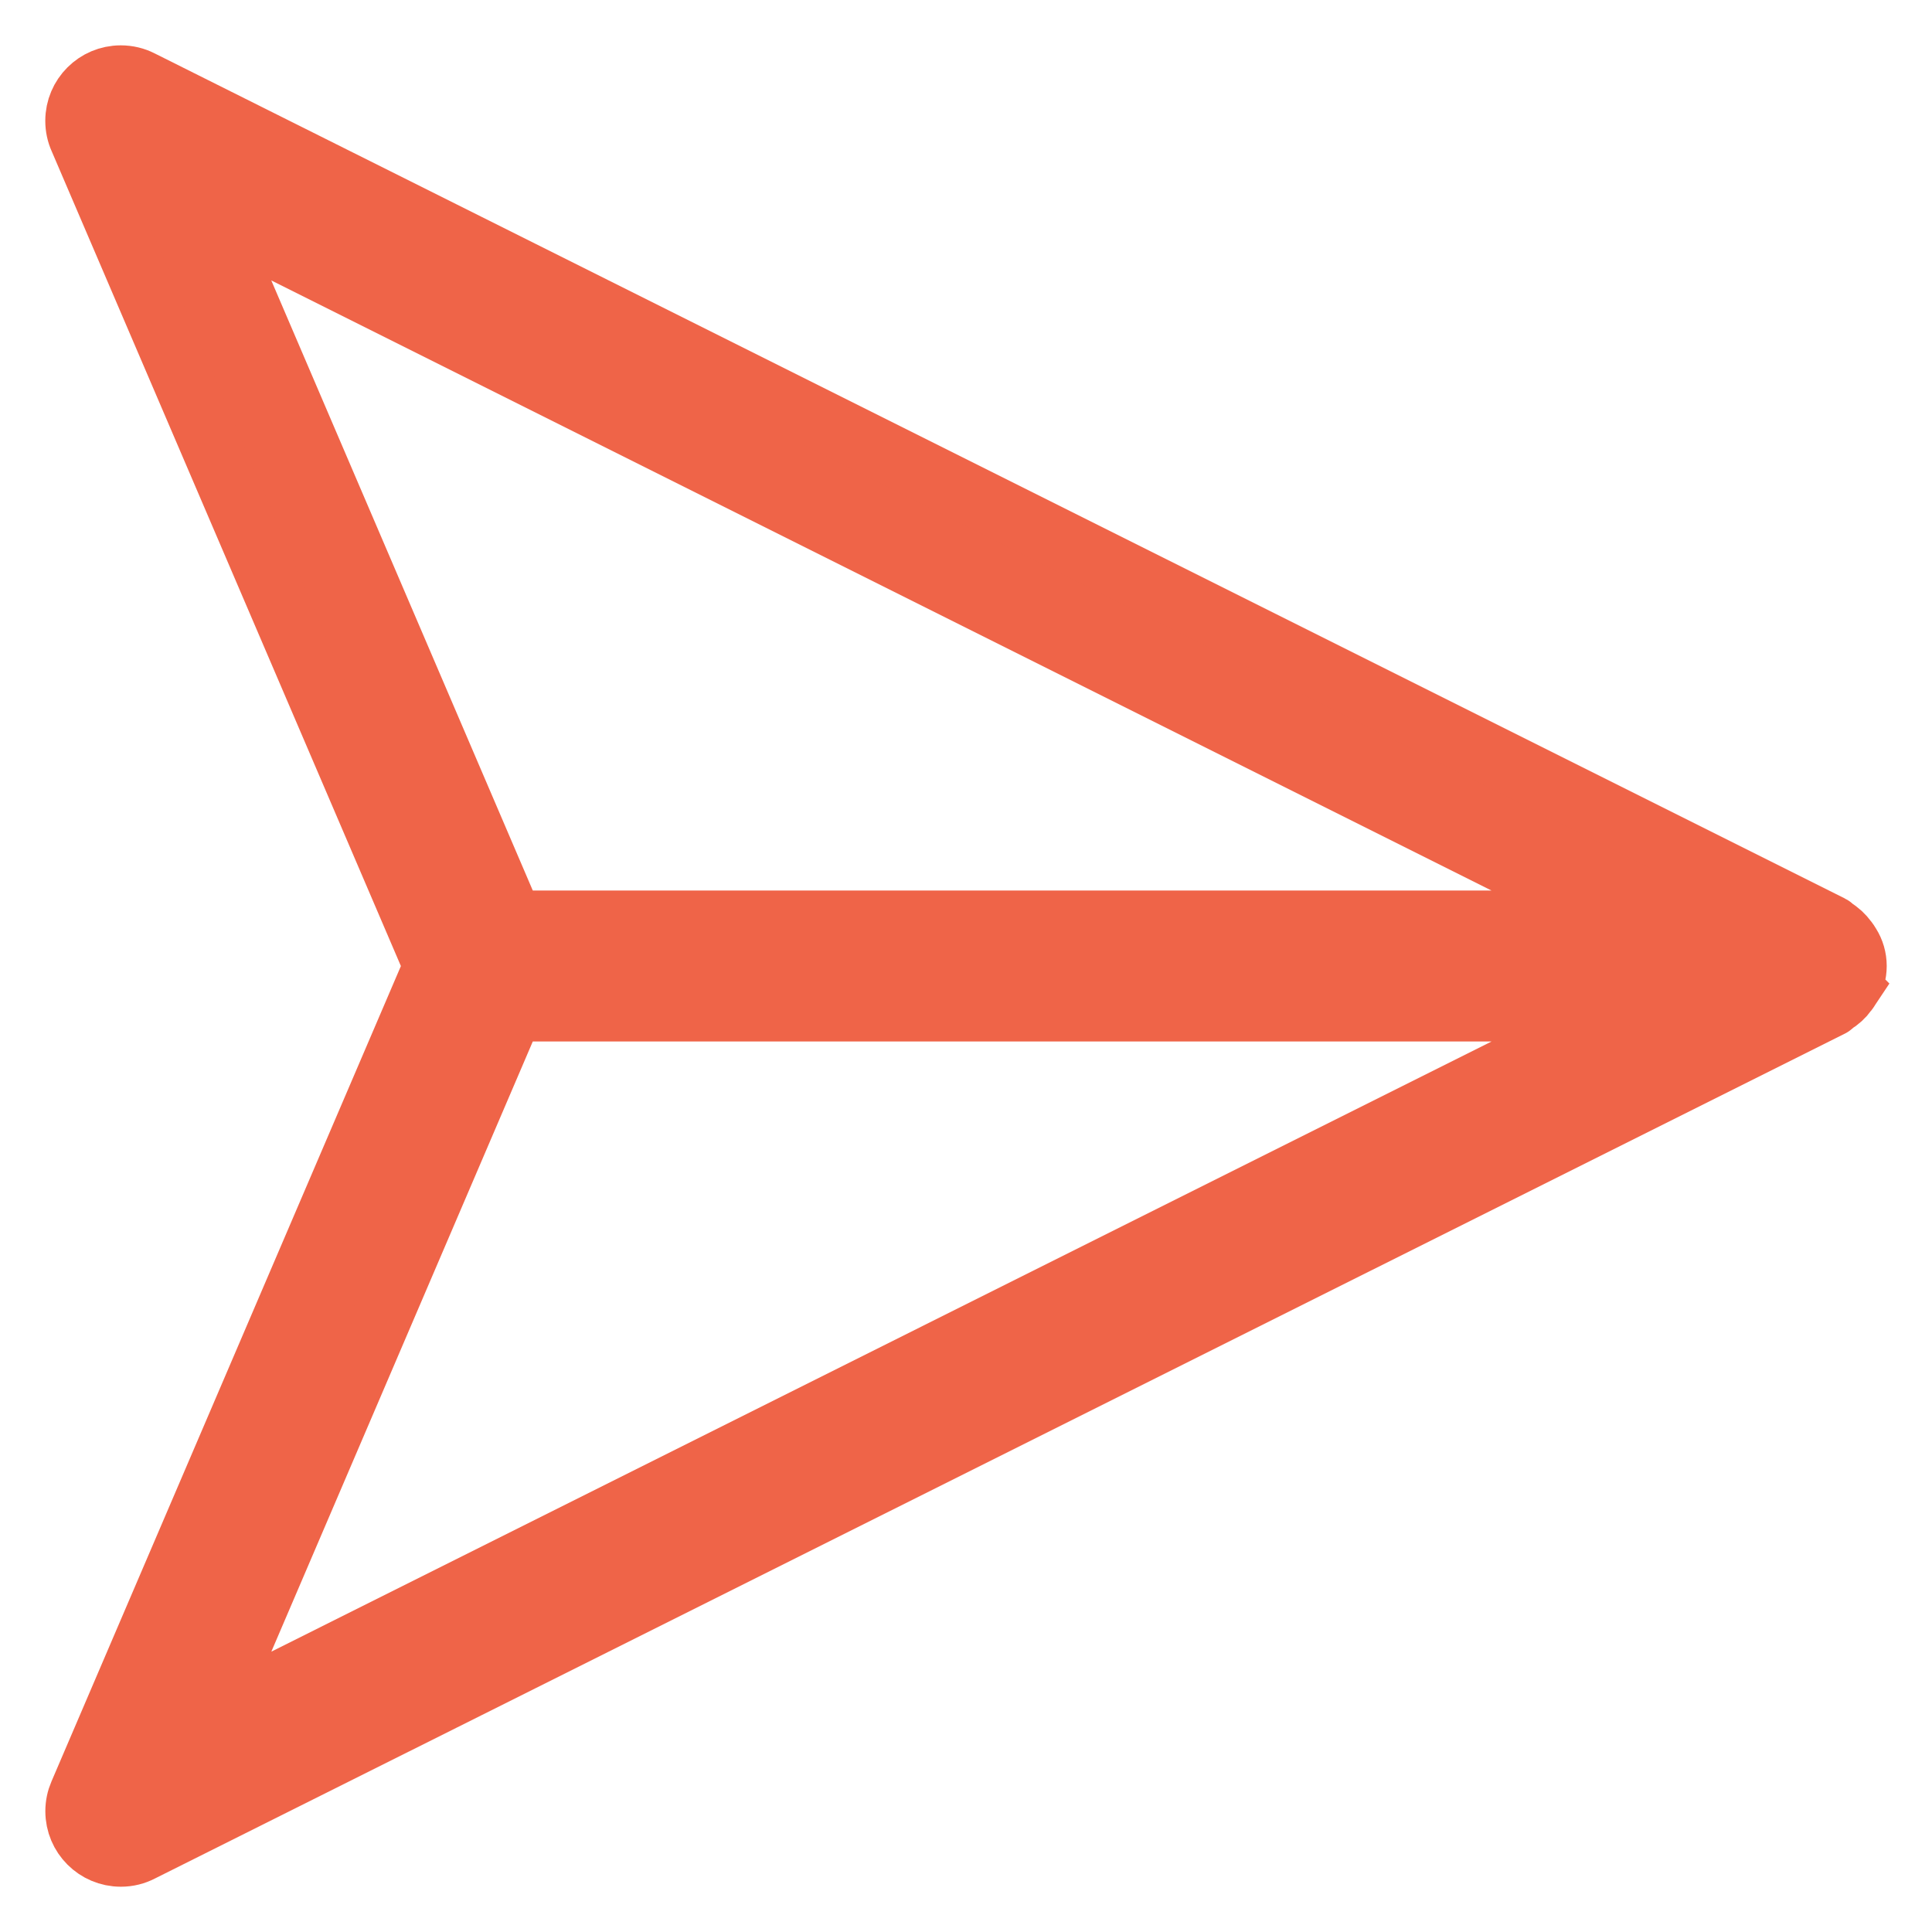 <!DOCTYPE svg PUBLIC "-//W3C//DTD SVG 1.1//EN" "http://www.w3.org/Graphics/SVG/1.1/DTD/svg11.dtd">
<!-- Uploaded to: SVG Repo, www.svgrepo.com, Transformed by: SVG Repo Mixer Tools -->
<svg fill="#ef6448" width="800px" height="800px" viewBox="0 0 32 32" version="1.1" xmlns="http://www.w3.org/2000/svg" stroke="#ef6448">
<g id="SVGRepo_bgCarrier" stroke-width="0"/>
<g id="SVGRepo_tracerCarrier" stroke-linecap="round" stroke-linejoin="round"/>
<g id="SVGRepo_iconCarrier"> <title>paper-plane-top</title> <path d="M30.65 16.353c0.063-0.1 0.1-0.222 0.1-0.353s-0.037-0.252-0.102-0.356l0.002 0.003c-0.018-0.031-0.036-0.057-0.055-0.082l0.001 0.002c-0.059-0.081-0.132-0.149-0.217-0.199l-0.003-0.002c-0.016-0.010-0.023-0.028-0.040-0.036l-28.001-14c-0.098-0.050-0.213-0.079-0.335-0.079-0.414 0-0.75 0.336-0.75 0.75 0 0.107 0.022 0.209 0.063 0.301l-0.002-0.005 5.873 13.704-5.873 13.705c-0.038 0.087-0.060 0.188-0.060 0.294 0 0.414 0.336 0.75 0.75 0.75h0c0.001 0 0.002 0 0.003 0 0.121 0 0.236-0.030 0.336-0.082l-0.004 0.002 28.001-13.999c0.017-0.008 0.024-0.027 0.040-0.036 0.088-0.053 0.161-0.12 0.219-0.199l0.001-0.002c0.018-0.023 0.036-0.050 0.052-0.077l0.002-0.003zM3.496 3.587l23.326 11.663h-18.327zM8.495 16.75h18.328l-23.326 11.664z"/> </g>
</svg>
